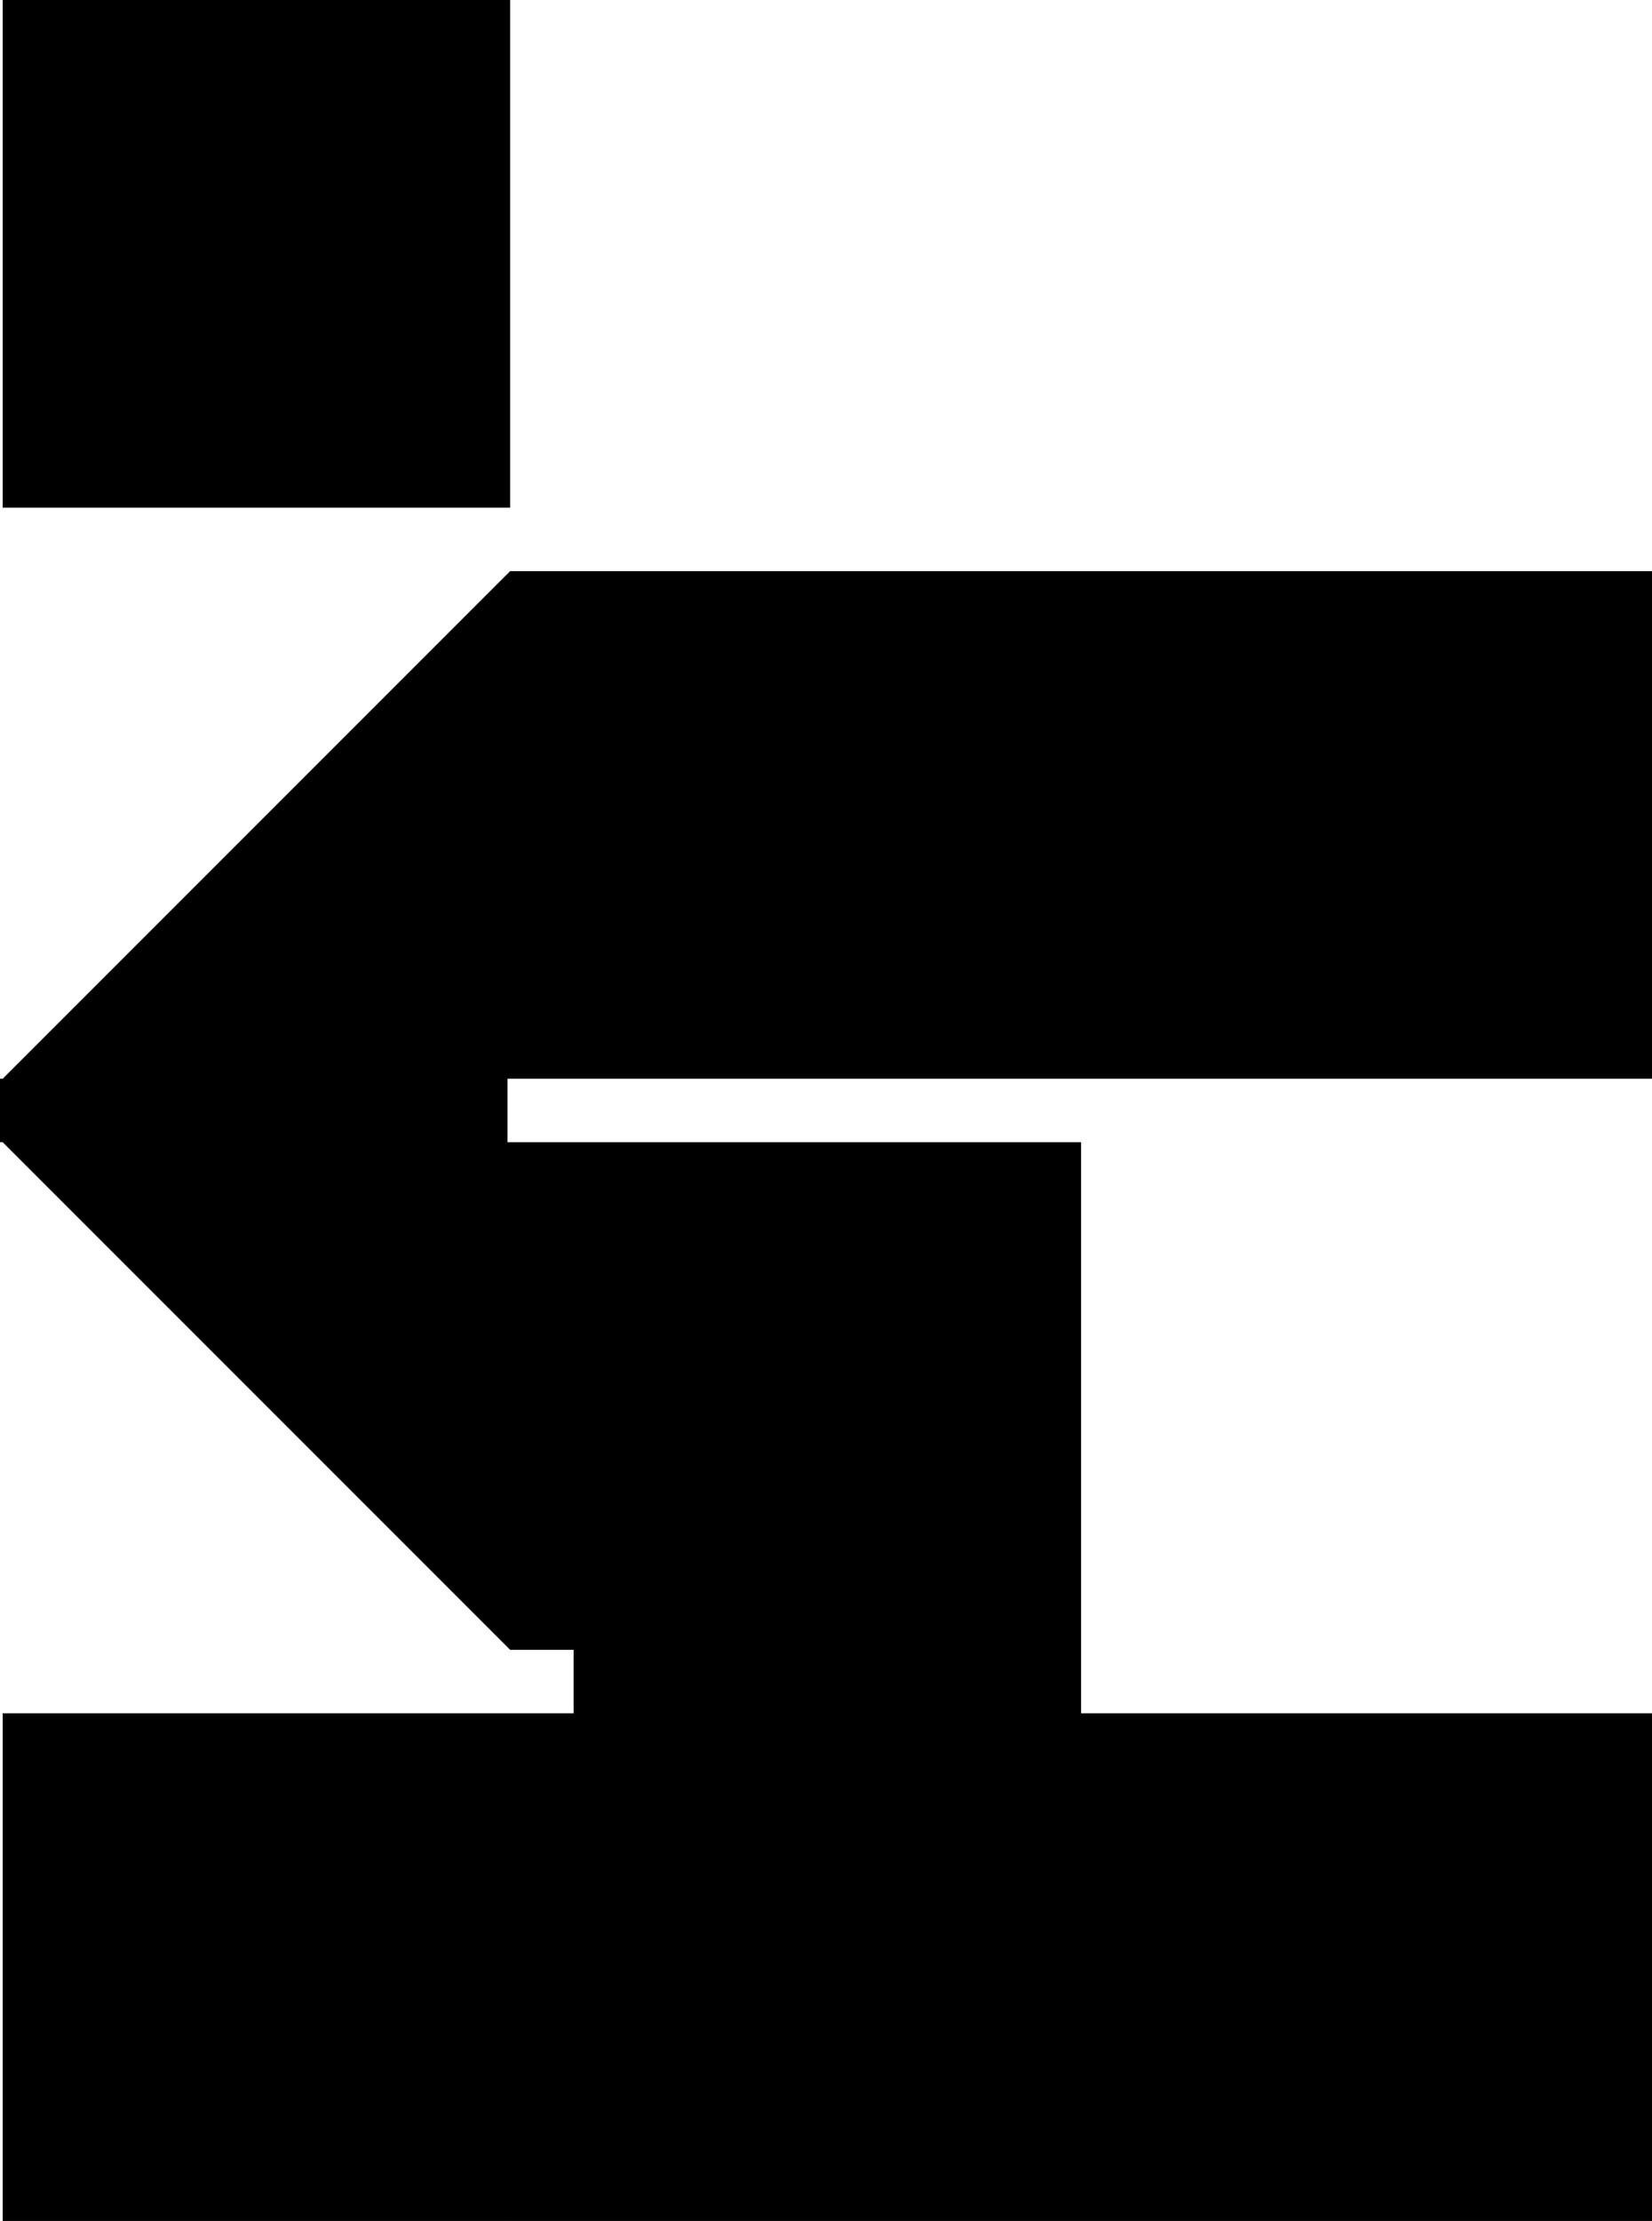 <?xml version="1.0" encoding="UTF-8"?><svg id="Layer_2" xmlns="http://www.w3.org/2000/svg" viewBox="0 0 234.38 315"><defs><style>.cls-1{fill:#000;stroke-width:0px;}</style></defs><g id="Layer_1-2"><path class="cls-1" d="M162.38,153v-72h72v72h-72ZM153.38,153v-72h-72v72h72ZM72.38,315v-72H.38v72h72ZM153.38,315v-72h-72v72h72ZM234.38,315v-72h-72v72h72ZM153.38,234v-72h-72v72h72ZM.38,153h72v-72L.38,153ZM72.38,234v-72H.38l72,72ZM153.38,234h-72s0,9,0,9h72s0-9,0-9ZM72,153H0s0,9,0,9h72s0-9,0-9ZM81.38,315v-72h-9v72h9ZM162.38,153v-72h-9v72h9ZM162.38,315v-72h-9v72h9ZM81.38,234v-72h-9v72h9ZM81.38,153v-72h-9v72h9ZM72.38,72H.38V0h72v72Z"/></g></svg>
